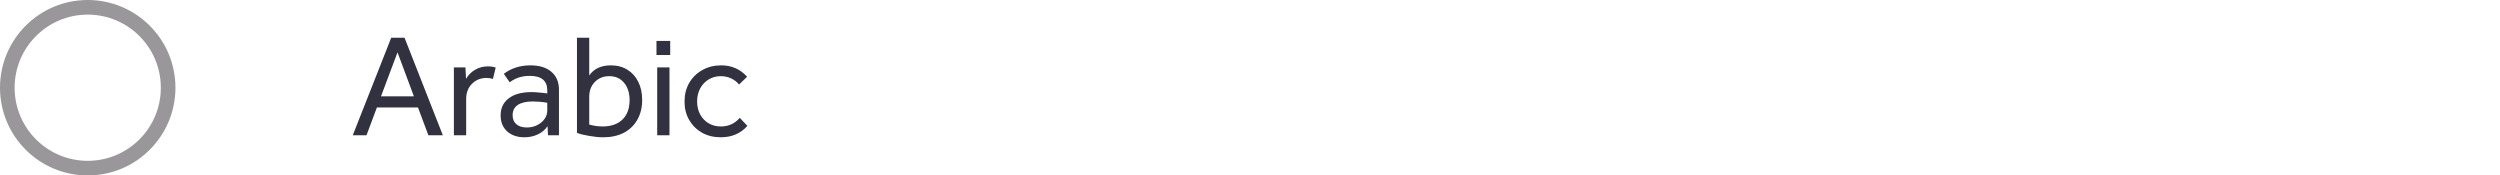 <svg width="342" height="24" viewBox="0 0 342 24" fill="none" xmlns="http://www.w3.org/2000/svg">
<circle cx="12" cy="12" r="11" stroke="#9A979A" stroke-width="2"/>
<path d="M57.18 14.7H51.56L50.14 18.5H48.26L53.52 5.16H55.34L60.58 18.5H58.6L57.18 14.7ZM54.38 7.16L52.12 13.18H56.62L54.38 7.16ZM62.092 9.22H63.672L63.752 10.78C64.085 10.233 64.512 9.813 65.032 9.52C65.552 9.227 66.125 9.08 66.752 9.08C67.139 9.08 67.492 9.133 67.812 9.24L67.432 10.8C67.165 10.707 66.879 10.66 66.572 10.66C65.772 10.66 65.105 10.927 64.572 11.46C64.039 11.993 63.772 12.687 63.772 13.54V18.5H62.092V9.22ZM68.486 15.78C68.486 14.793 68.852 14.02 69.586 13.46C70.319 12.887 71.366 12.6 72.726 12.6C73.032 12.6 73.372 12.62 73.746 12.66C74.132 12.687 74.506 12.727 74.866 12.78V12.36C74.866 11.04 74.066 10.38 72.466 10.38C71.399 10.38 70.486 10.673 69.726 11.26L68.926 10.1C69.939 9.327 71.146 8.94 72.546 8.94C73.786 8.94 74.746 9.233 75.426 9.82C76.119 10.407 76.466 11.22 76.466 12.26V18.5H74.966L74.906 17.26C74.586 17.74 74.146 18.113 73.586 18.38C73.026 18.647 72.412 18.78 71.746 18.78C70.772 18.78 69.986 18.513 69.386 17.98C68.786 17.433 68.486 16.7 68.486 15.78ZM70.126 15.76C70.126 16.293 70.299 16.707 70.646 17C70.992 17.293 71.466 17.44 72.066 17.44C72.586 17.44 73.059 17.333 73.486 17.12C73.912 16.907 74.246 16.627 74.486 16.28C74.739 15.933 74.866 15.553 74.866 15.14V14.06C74.519 13.993 74.172 13.947 73.826 13.92C73.479 13.893 73.166 13.88 72.886 13.88C71.992 13.88 71.306 14.04 70.826 14.36C70.359 14.68 70.126 15.147 70.126 15.76ZM78.928 5.16H80.608V10.32C81.248 9.4 82.235 8.94 83.568 8.94C84.435 8.94 85.188 9.14 85.828 9.54C86.468 9.927 86.961 10.473 87.308 11.18C87.668 11.887 87.848 12.713 87.848 13.66C87.848 14.7 87.628 15.607 87.188 16.38C86.761 17.14 86.148 17.733 85.348 18.16C84.548 18.573 83.608 18.78 82.528 18.78C81.955 18.78 81.328 18.72 80.648 18.6C79.968 18.493 79.395 18.353 78.928 18.18V5.16ZM86.128 13.7C86.128 12.713 85.875 11.92 85.368 11.32C84.875 10.72 84.201 10.42 83.348 10.42C82.548 10.42 81.888 10.687 81.368 11.22C80.861 11.74 80.608 12.413 80.608 13.24V17.04C81.221 17.213 81.828 17.3 82.428 17.3C83.588 17.3 84.495 16.987 85.148 16.36C85.801 15.72 86.128 14.833 86.128 13.7ZM89.904 9.22H91.585V18.5H89.904V9.22ZM89.805 5.6H91.684V7.52H89.805V5.6ZM93.644 13.9C93.644 12.94 93.857 12.087 94.284 11.34C94.724 10.593 95.324 10.007 96.084 9.58C96.844 9.153 97.704 8.94 98.664 8.94C100.09 8.94 101.27 9.46 102.204 10.5L101.104 11.56C100.81 11.2 100.444 10.92 100.004 10.72C99.577 10.52 99.11 10.42 98.604 10.42C97.977 10.42 97.417 10.573 96.924 10.88C96.444 11.173 96.064 11.58 95.784 12.1C95.504 12.62 95.364 13.213 95.364 13.88C95.364 14.547 95.504 15.14 95.784 15.66C96.064 16.167 96.444 16.567 96.924 16.86C97.417 17.153 97.984 17.3 98.624 17.3C99.664 17.3 100.524 16.907 101.204 16.12L102.244 17.22C101.324 18.26 100.11 18.78 98.604 18.78C97.644 18.78 96.79 18.573 96.044 18.16C95.297 17.733 94.71 17.153 94.284 16.42C93.857 15.687 93.644 14.847 93.644 13.9Z" fill="#313140"/>
</svg>

